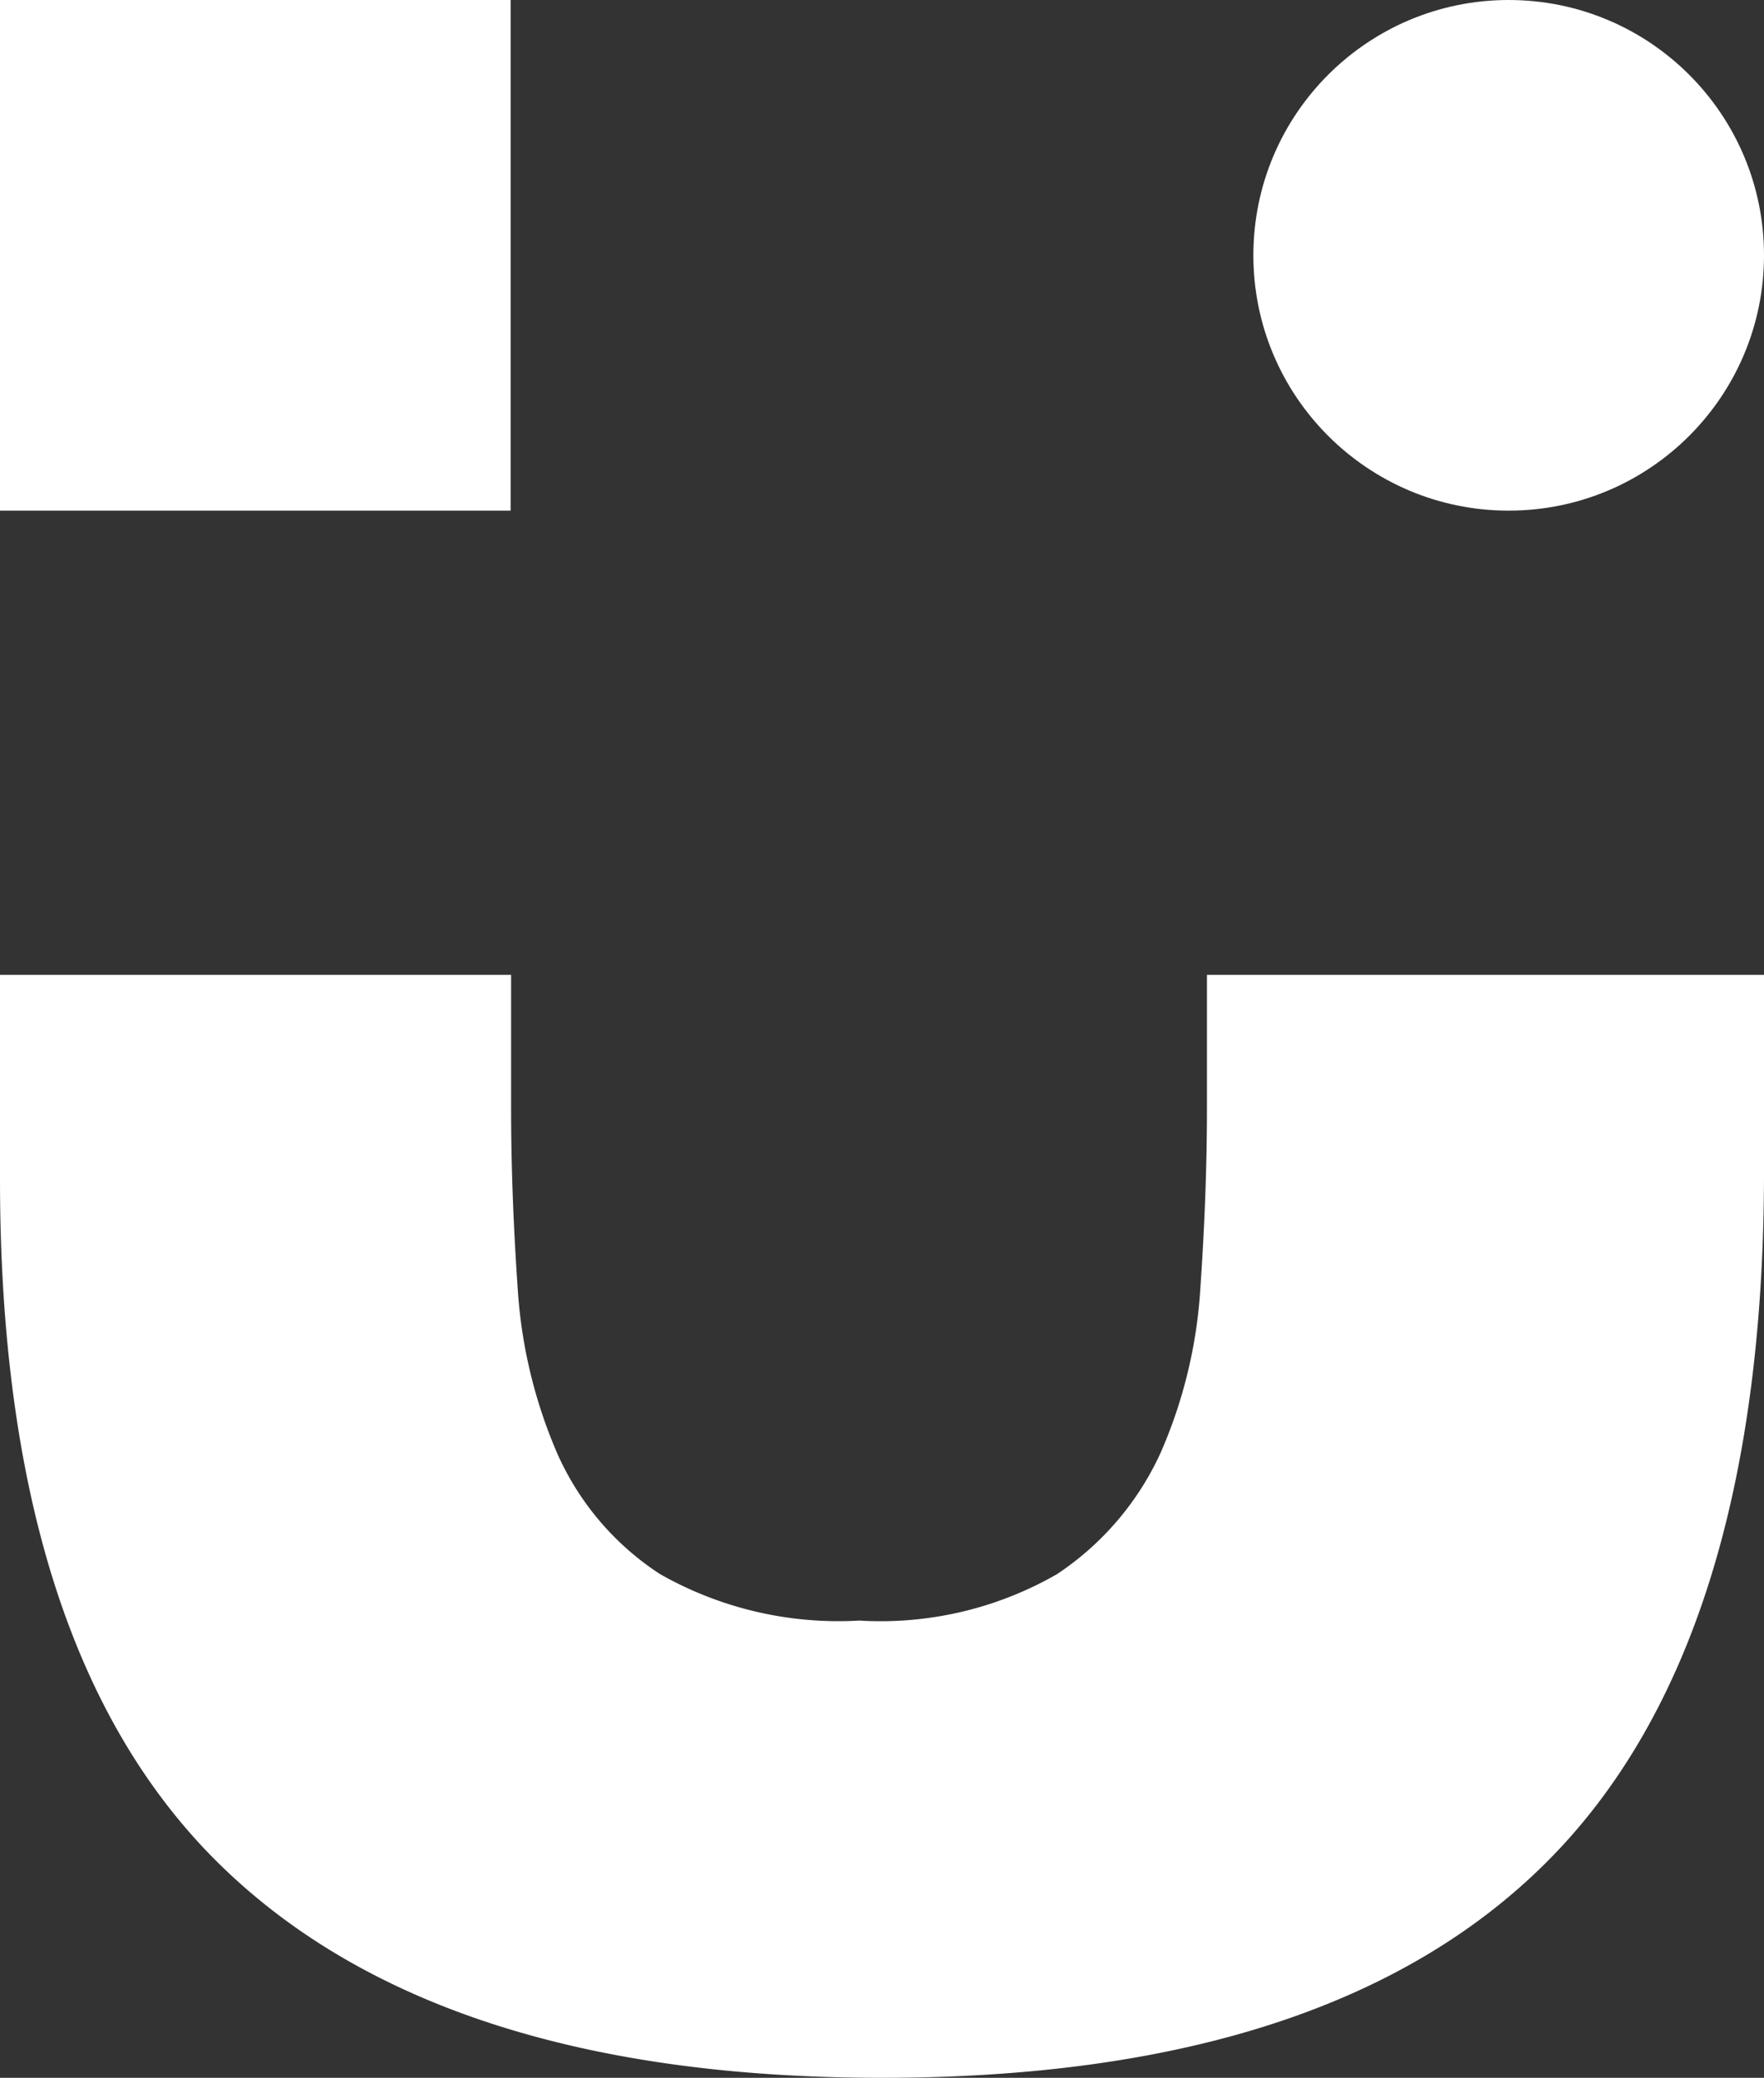 <svg xmlns="http://www.w3.org/2000/svg" viewBox="0 0 38 44.76"><rect x="0" y="0" width="38" height="44.76" fill="#333333" stroke="none"/><title>hulii-iconoAsset 1</title><g id="Layer_2" data-name="Layer 2"><g id="Layer_1-2" data-name="Layer 1"><path d="M26,21v2.86c0,1.26-.05,2.55-.14,3.86A10.4,10.4,0,0,1,25,31.3a6.26,6.26,0,0,1-2.23,2.61,7.62,7.62,0,0,1-4.26,1,7.78,7.78,0,0,1-4.29-1A6,6,0,0,1,12,31.3a10.63,10.63,0,0,1-.85-3.58c-.09-1.31-.14-2.6-.14-3.86V21H0v4.4Q0,35.48,4.69,40.12T19,44.76q9.66,0,14.31-4.64T38,25.4V21Z" style="fill:#fff"/><rect width="11" height="11" style="fill:#fff"/><circle cx="32.5" cy="5.5" r="5.5" style="fill:#fff"/></g></g></svg>